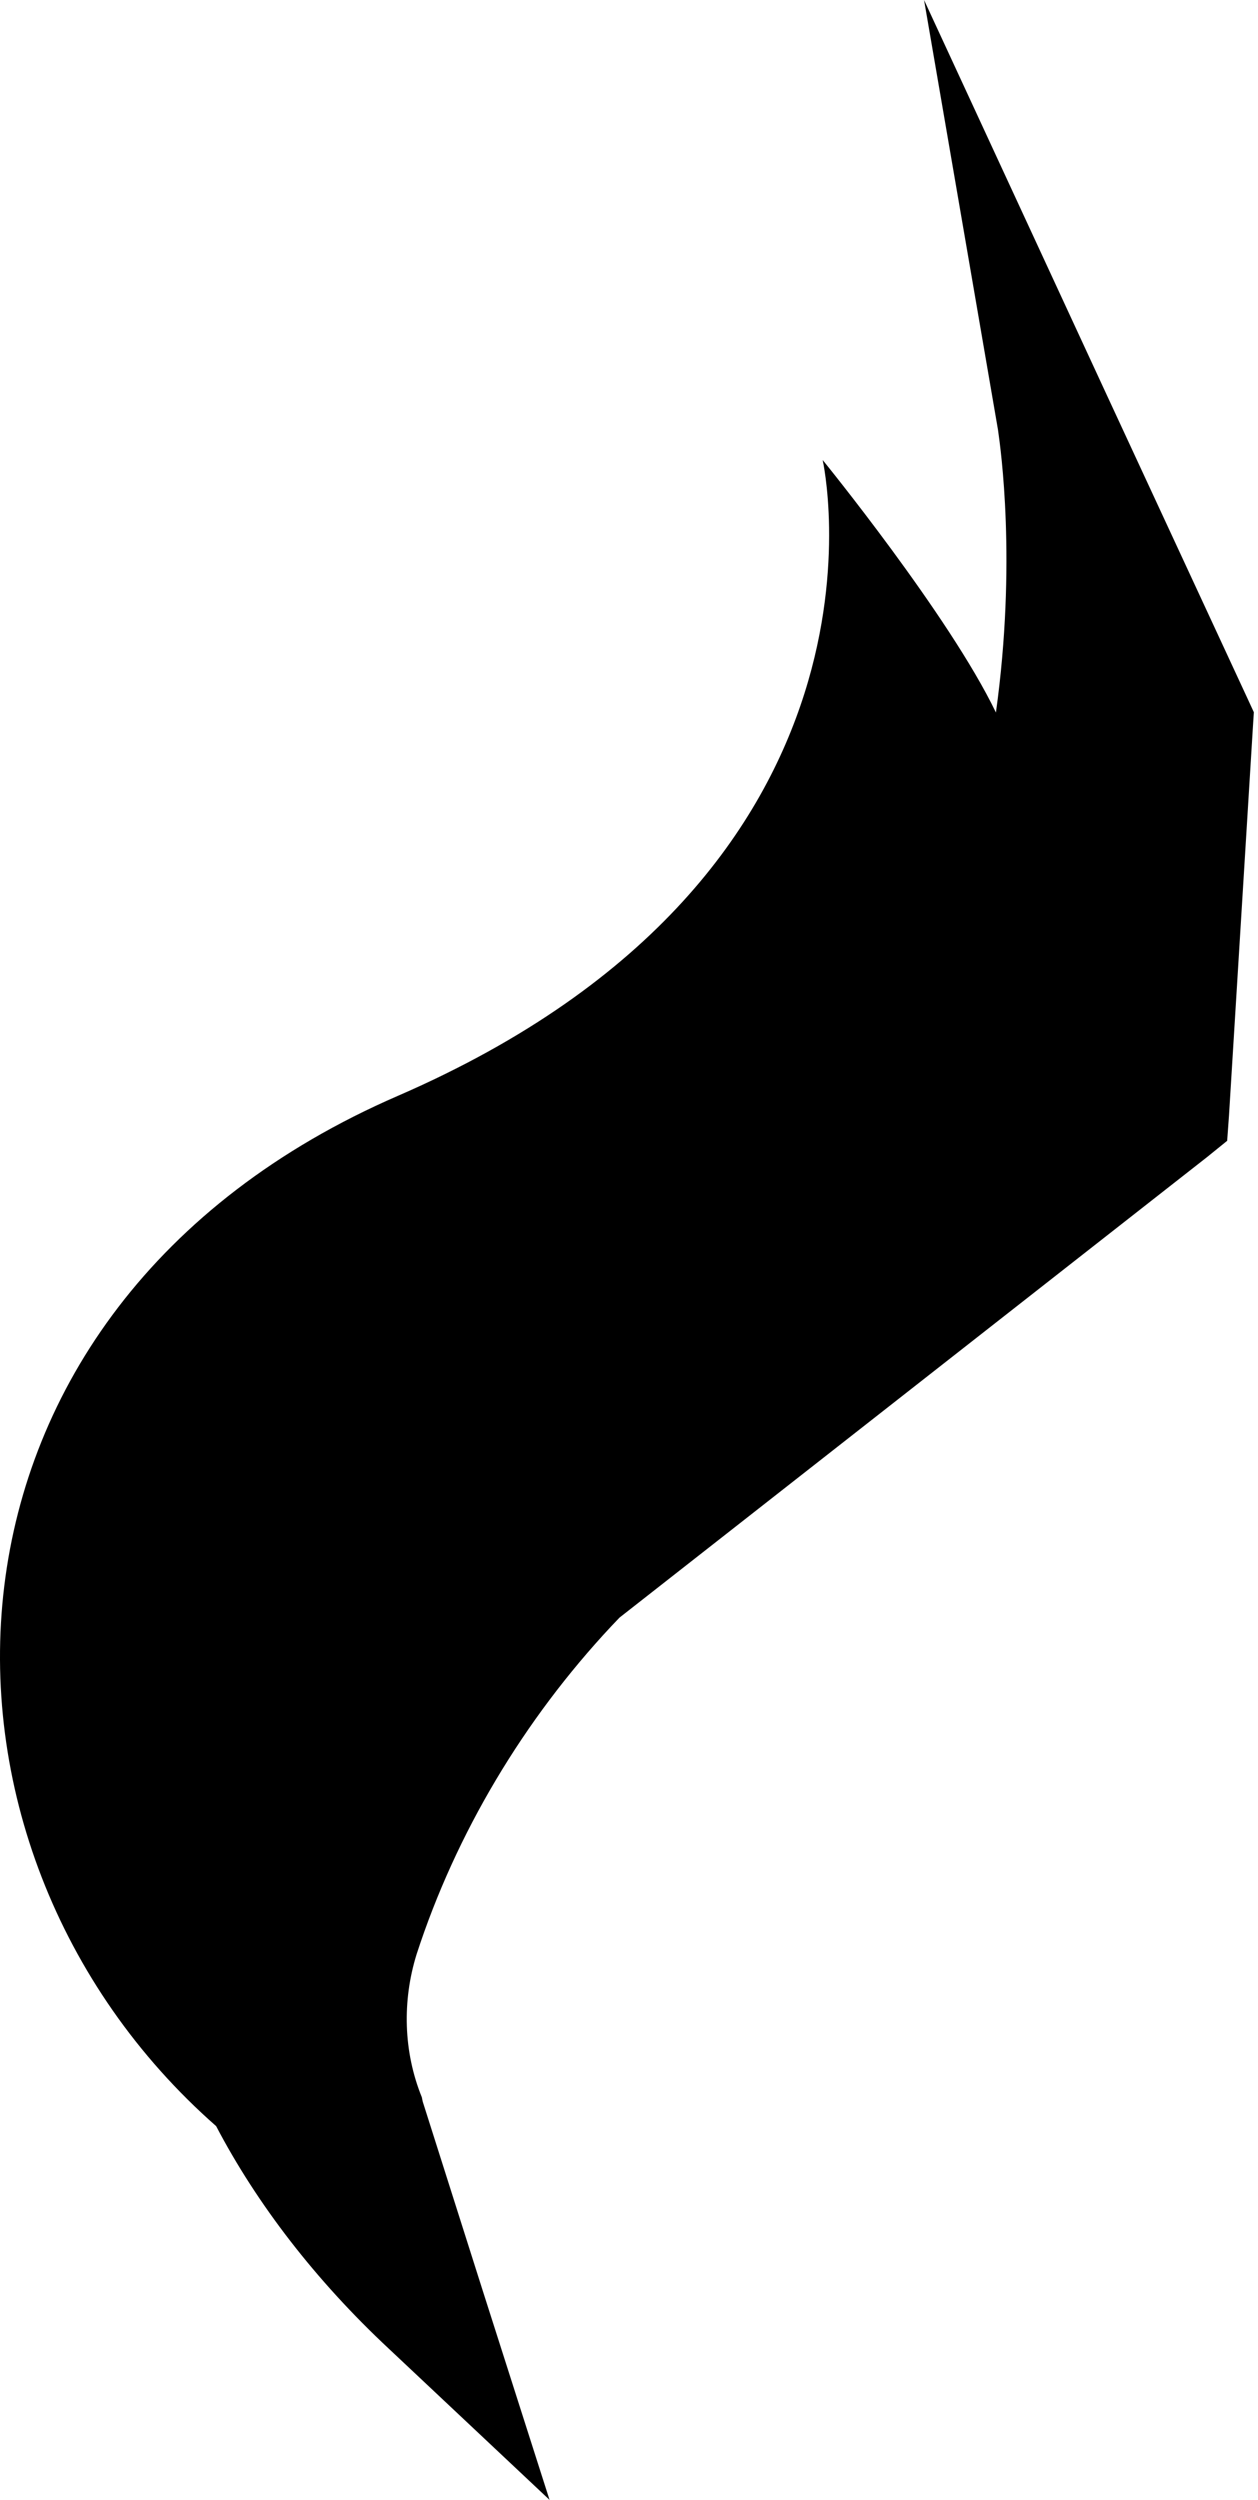 <svg width="71" height="141" viewBox="0 0 71 141" fill="none" xmlns="http://www.w3.org/2000/svg">
<path fill-rule="evenodd" clip-rule="evenodd" d="M56.325 24.24L52.153 0L62.482 22.315L70.413 39.408L70.766 40.173L70.713 40.997L69.363 62.919L69.26 64.344L68.119 65.267L34.967 91.235L34.501 91.724C29.571 96.993 25.733 103.393 23.512 110.226C22.695 112.856 22.765 115.723 23.808 118.292L23.832 118.41L23.856 118.529L27.249 129.212L31.016 141L21.959 132.486C17.805 128.613 14.492 124.297 12.199 119.919C-5.722 104.177 -5.189 73.792 22.468 61.803C51.667 49.13 46.43 25.945 46.43 25.945C46.43 25.945 53.574 34.714 56.209 40.188C57.387 31.732 56.469 25.259 56.34 24.348C56.331 24.286 56.326 24.249 56.325 24.24Z" fill="currentColor"/>
</svg>
